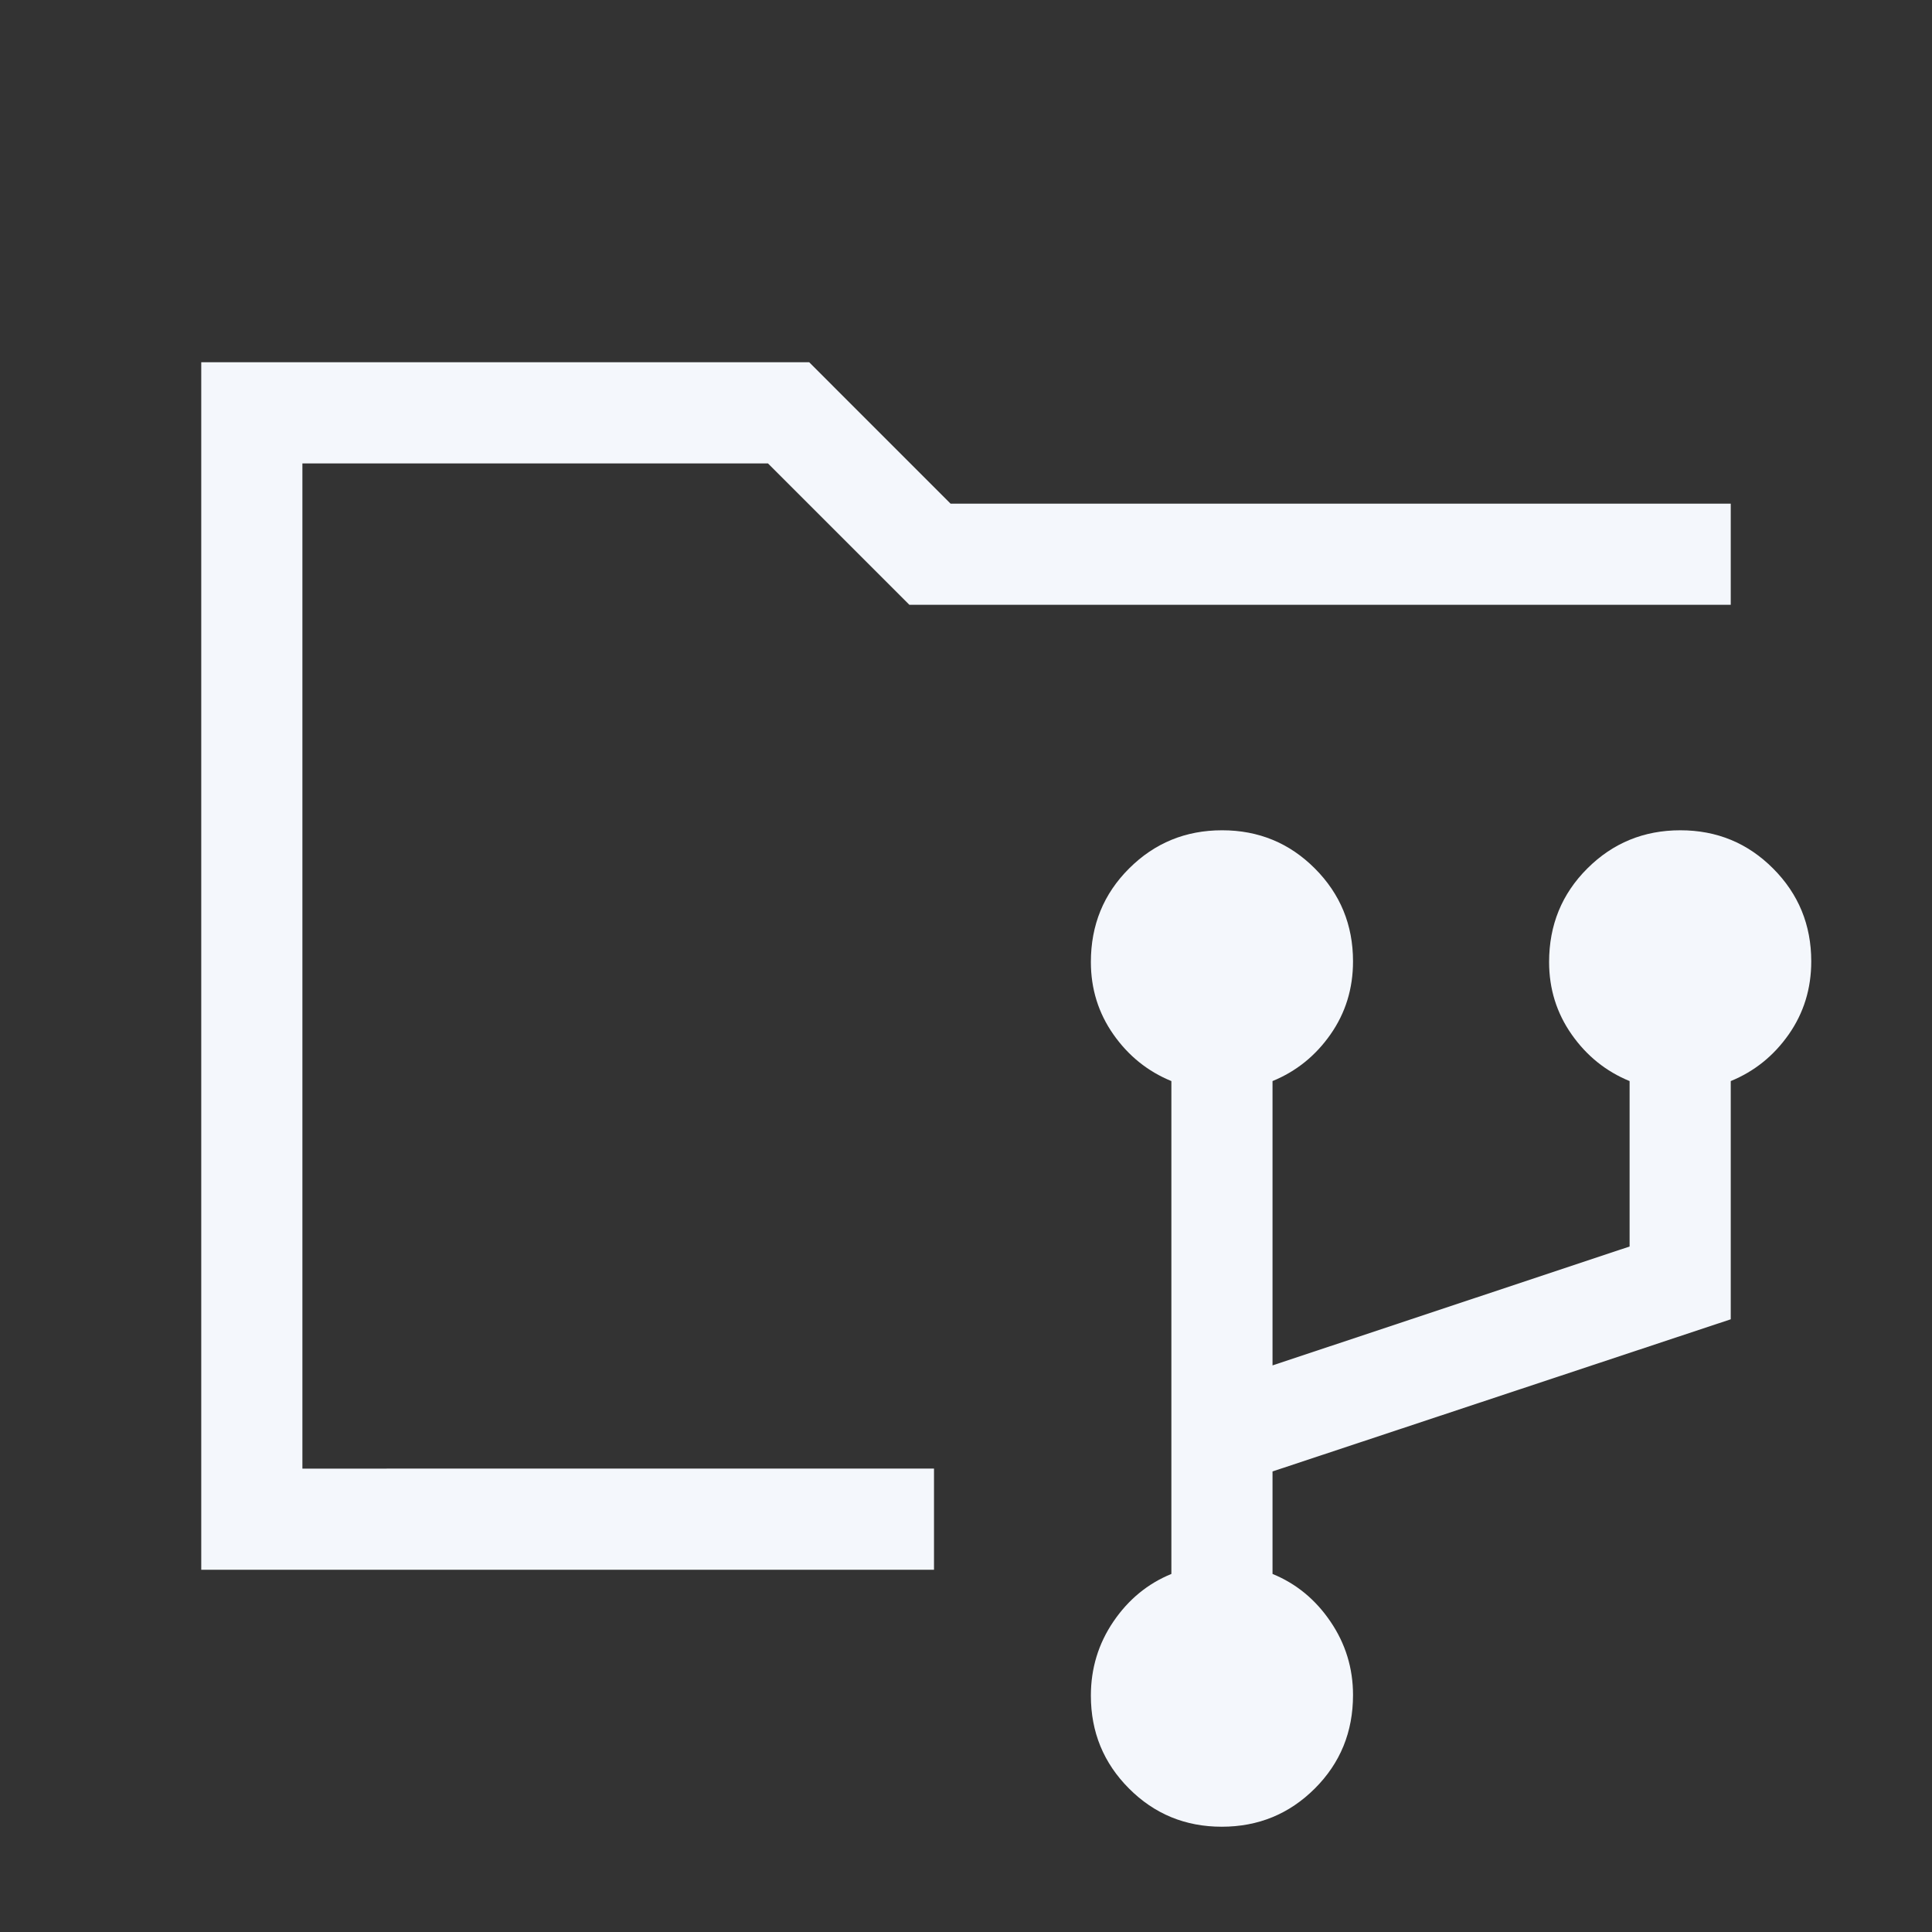 <svg xmlns="http://www.w3.org/2000/svg" height="24px" viewBox="0 -960 960 960" width="24px" fill="#f4f7fc"><rect x="0" y="-960" width="960" height="960" fill="#333333" stroke="none"/><path d="M607.1-52.31q-27.18 0-46.11-18.99-18.94-18.99-18.94-46.14 0-20.32 11.19-36.8 11.2-16.48 28.81-23.68v-244.9q-17.61-7.21-28.81-23.18-11.19-15.98-11.19-36 0-27.54 19.02-46.49 19.01-18.95 46.19-18.95 27.18 0 46.11 19 18.94 18.99 18.94 46.13 0 20.33-11.2 36.31-11.19 15.97-28.8 23.18v141.28l177.43-59.08v-82.2q-17.61-7.21-28.8-23.18-11.2-15.98-11.2-36 0-27.54 19.02-46.49 19.01-18.95 46.19-18.95 27.18 0 46.11 19Q900-509.45 900-482.31q0 20.33-11.19 36.31-11.2 15.97-28.81 23.18v118.37l-227.69 75.6v50.93q17.61 7.2 28.8 23.68 11.2 16.48 11.2 36.49 0 27.54-19.02 46.49-19.01 18.95-46.19 18.95ZM150.26-180v-549.74V-180ZM100-180v-600h302.08l70.25 70.26H860v50.25H451.85l-70.26-70.25H150.26v499.48H464.1V-180H100Z"/></svg>